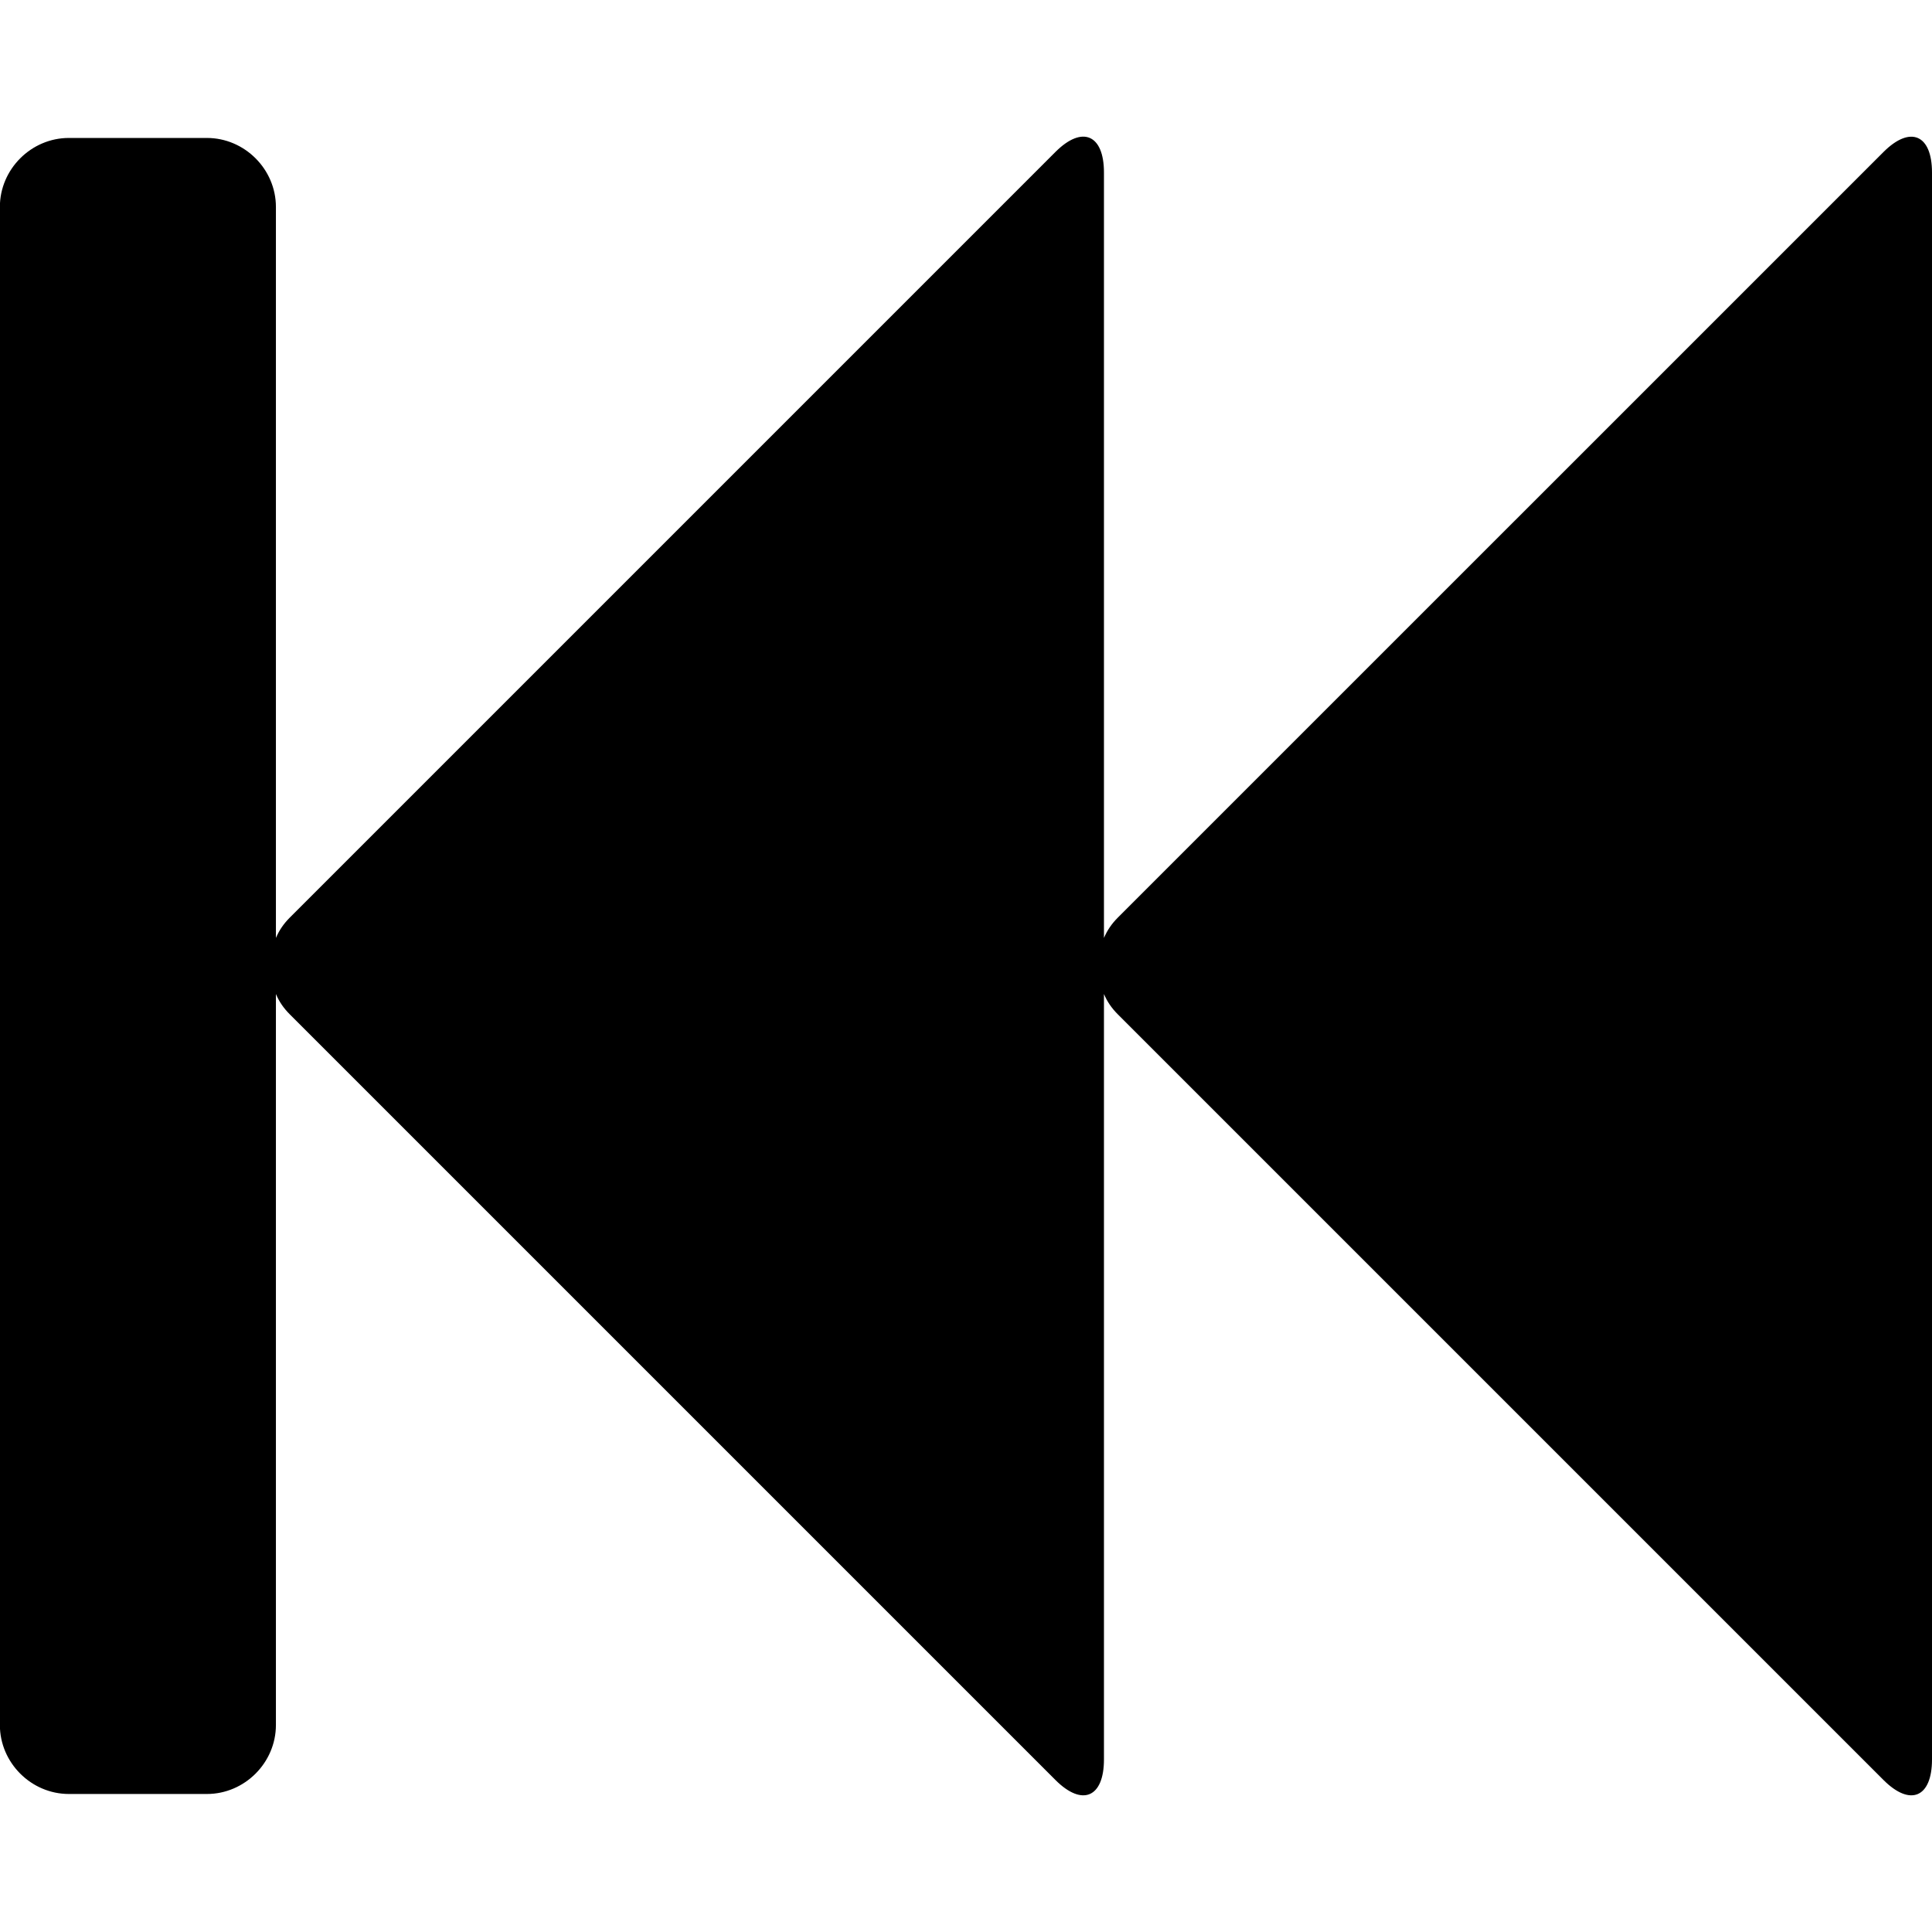 <?xml version="1.0" encoding="utf-8"?>
<!-- Generated by IcoMoon.io -->
<!DOCTYPE svg PUBLIC "-//W3C//DTD SVG 1.1//EN" "http://www.w3.org/Graphics/SVG/1.1/DTD/svg11.dtd">
<svg version="1.1" xmlns="http://www.w3.org/2000/svg" xmlns:xlink="http://www.w3.org/1999/xlink" width="32" height="32" viewBox="0 0 32 32">
<path d="M31.196 2.518c0.446-0.446 0.804-0.286 0.804 0.339v26.286c0 0.625-0.357 0.786-0.804 0.339l-12.679-12.679c-0.107-0.107-0.179-0.214-0.232-0.339v12.679c0 0.625-0.357 0.786-0.804 0.339l-12.679-12.679c-0.107-0.107-0.179-0.214-0.232-0.339v12.107c0 0.625-0.518 1.143-1.143 1.143h-2.286c-0.625 0-1.143-0.518-1.143-1.143v-25.143c0-0.625 0.518-1.143 1.143-1.143h2.286c0.625 0 1.143 0.518 1.143 1.143v12.107c0.054-0.125 0.125-0.232 0.232-0.339l12.679-12.679c0.446-0.446 0.804-0.286 0.804 0.339v12.679c0.054-0.125 0.125-0.232 0.232-0.339z"></path>
</svg>
